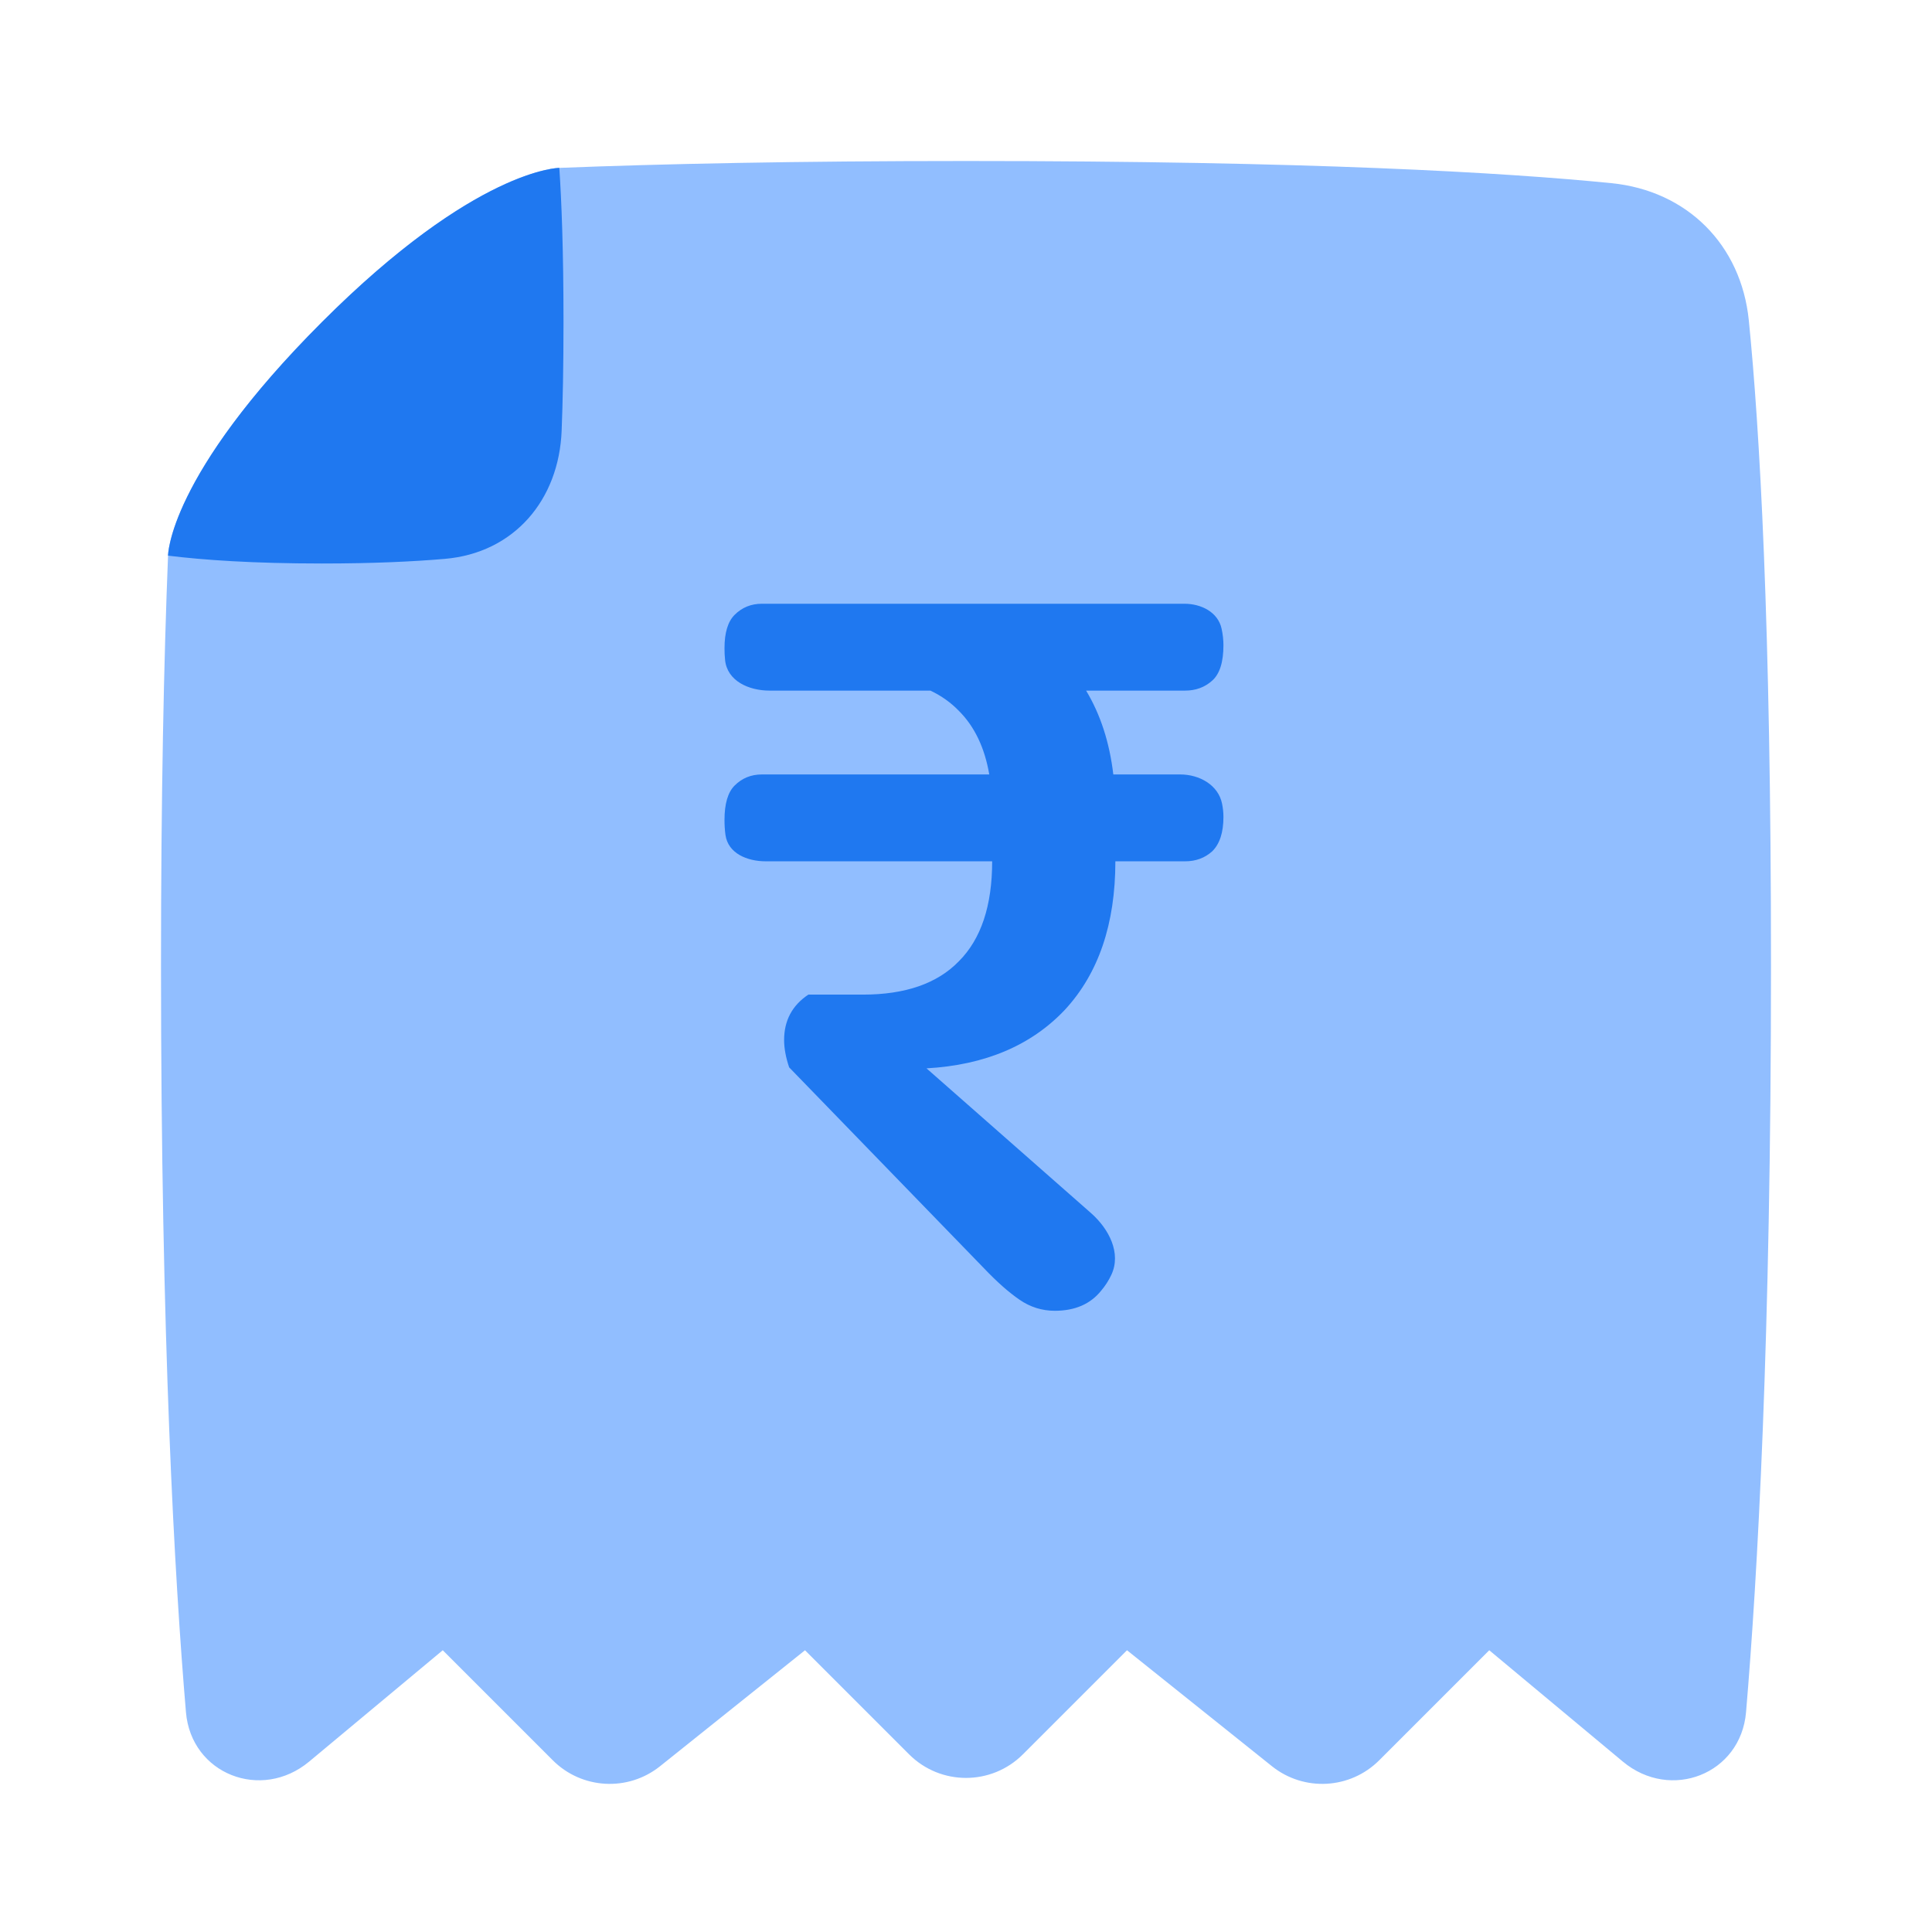 <svg viewBox="0 0 24 24" fill="none" xmlns="http://www.w3.org/2000/svg">



<g transform="matrix(0.5,0,0,0.5,0,0)"><path fill-rule="evenodd" clip-rule="evenodd" d="M13.872 4.172C13.63 4.186 11.587 4.413 8 8C4.382 11.618 4.186 13.585 4.175 13.788C4.175 13.792 4.175 13.797 4.175 13.802C4.175 13.804 4.175 13.805 4.175 13.805L4.175 13.805C4.071 16.41 4 19.745 4 24C4 33.289 4.337 39.208 4.62 42.539C4.751 44.078 6.493 44.756 7.68 43.767L11 41L13.734 43.734C14.455 44.455 15.602 44.518 16.398 43.882L20 41L22.586 43.586C23.367 44.367 24.633 44.367 25.414 43.586L28 41L31.602 43.882C32.398 44.518 33.545 44.455 34.266 43.734L37 41L40.32 43.767C41.507 44.756 43.249 44.078 43.38 42.539C43.663 39.208 44 33.289 44 24C44 15.451 43.715 10.613 43.449 7.961C43.26 6.082 41.918 4.74 40.039 4.551C37.387 4.286 32.549 4 24 4C19.781 4 16.466 4.07 13.872 4.172Z" fill="#91BEFF"></path><path d="M4.175 13.805C5.05 13.913 6.287 14 8 14C9.259 14 10.261 13.953 11.051 13.885C12.771 13.738 13.888 12.423 13.954 10.698C13.982 9.984 14 9.097 14 8C14 6.227 13.952 5.001 13.896 4.171C13.896 4.171 11.825 4.175 8 8C4.175 11.825 4.175 13.805 4.175 13.805Z" fill="#1F78F0"></path><path fill-rule="evenodd" clip-rule="evenodd" d="M23.019 15L29.426 15C29.844 15 30.258 15.207 30.349 15.615C30.38 15.755 30.396 15.896 30.396 16.029C30.396 16.447 30.305 16.74 30.12 16.907C29.936 17.074 29.711 17.158 29.443 17.158H26.984C27.34 17.75 27.566 18.445 27.66 19.241H29.323C29.796 19.241 30.266 19.5 30.361 19.964C30.384 20.074 30.396 20.185 30.396 20.295C30.396 20.68 30.305 20.964 30.12 21.148C29.936 21.315 29.711 21.399 29.443 21.399H27.711C27.711 22.955 27.293 24.184 26.457 25.088C25.62 25.974 24.474 26.46 23.019 26.543L27.104 30.137C27.552 30.531 27.864 31.133 27.611 31.673C27.544 31.816 27.46 31.946 27.36 32.064C27.092 32.399 26.708 32.566 26.206 32.566C25.888 32.566 25.595 32.474 25.328 32.29C25.06 32.106 24.767 31.846 24.449 31.512L19.606 26.518C19.522 26.267 19.481 26.041 19.481 25.841C19.481 25.355 19.681 24.979 20.083 24.711H21.438C22.492 24.711 23.287 24.435 23.822 23.883C24.374 23.331 24.65 22.503 24.65 21.399H19.026C18.562 21.399 18.088 21.202 18.024 20.743C18.006 20.614 18 20.486 18 20.37C18 19.969 18.084 19.684 18.251 19.517C18.435 19.333 18.661 19.241 18.928 19.241H24.578C24.464 18.576 24.212 18.049 23.822 17.66C23.623 17.454 23.387 17.287 23.116 17.158H19.121C18.601 17.158 18.071 16.919 18.015 16.403C18.004 16.303 18 16.202 18 16.104C18 15.719 18.084 15.443 18.251 15.276C18.435 15.092 18.661 15 18.928 15H23.019L23.019 15C23.019 15 23.019 15 23.019 15Z" fill="#1F78F0"></path></g></svg>
